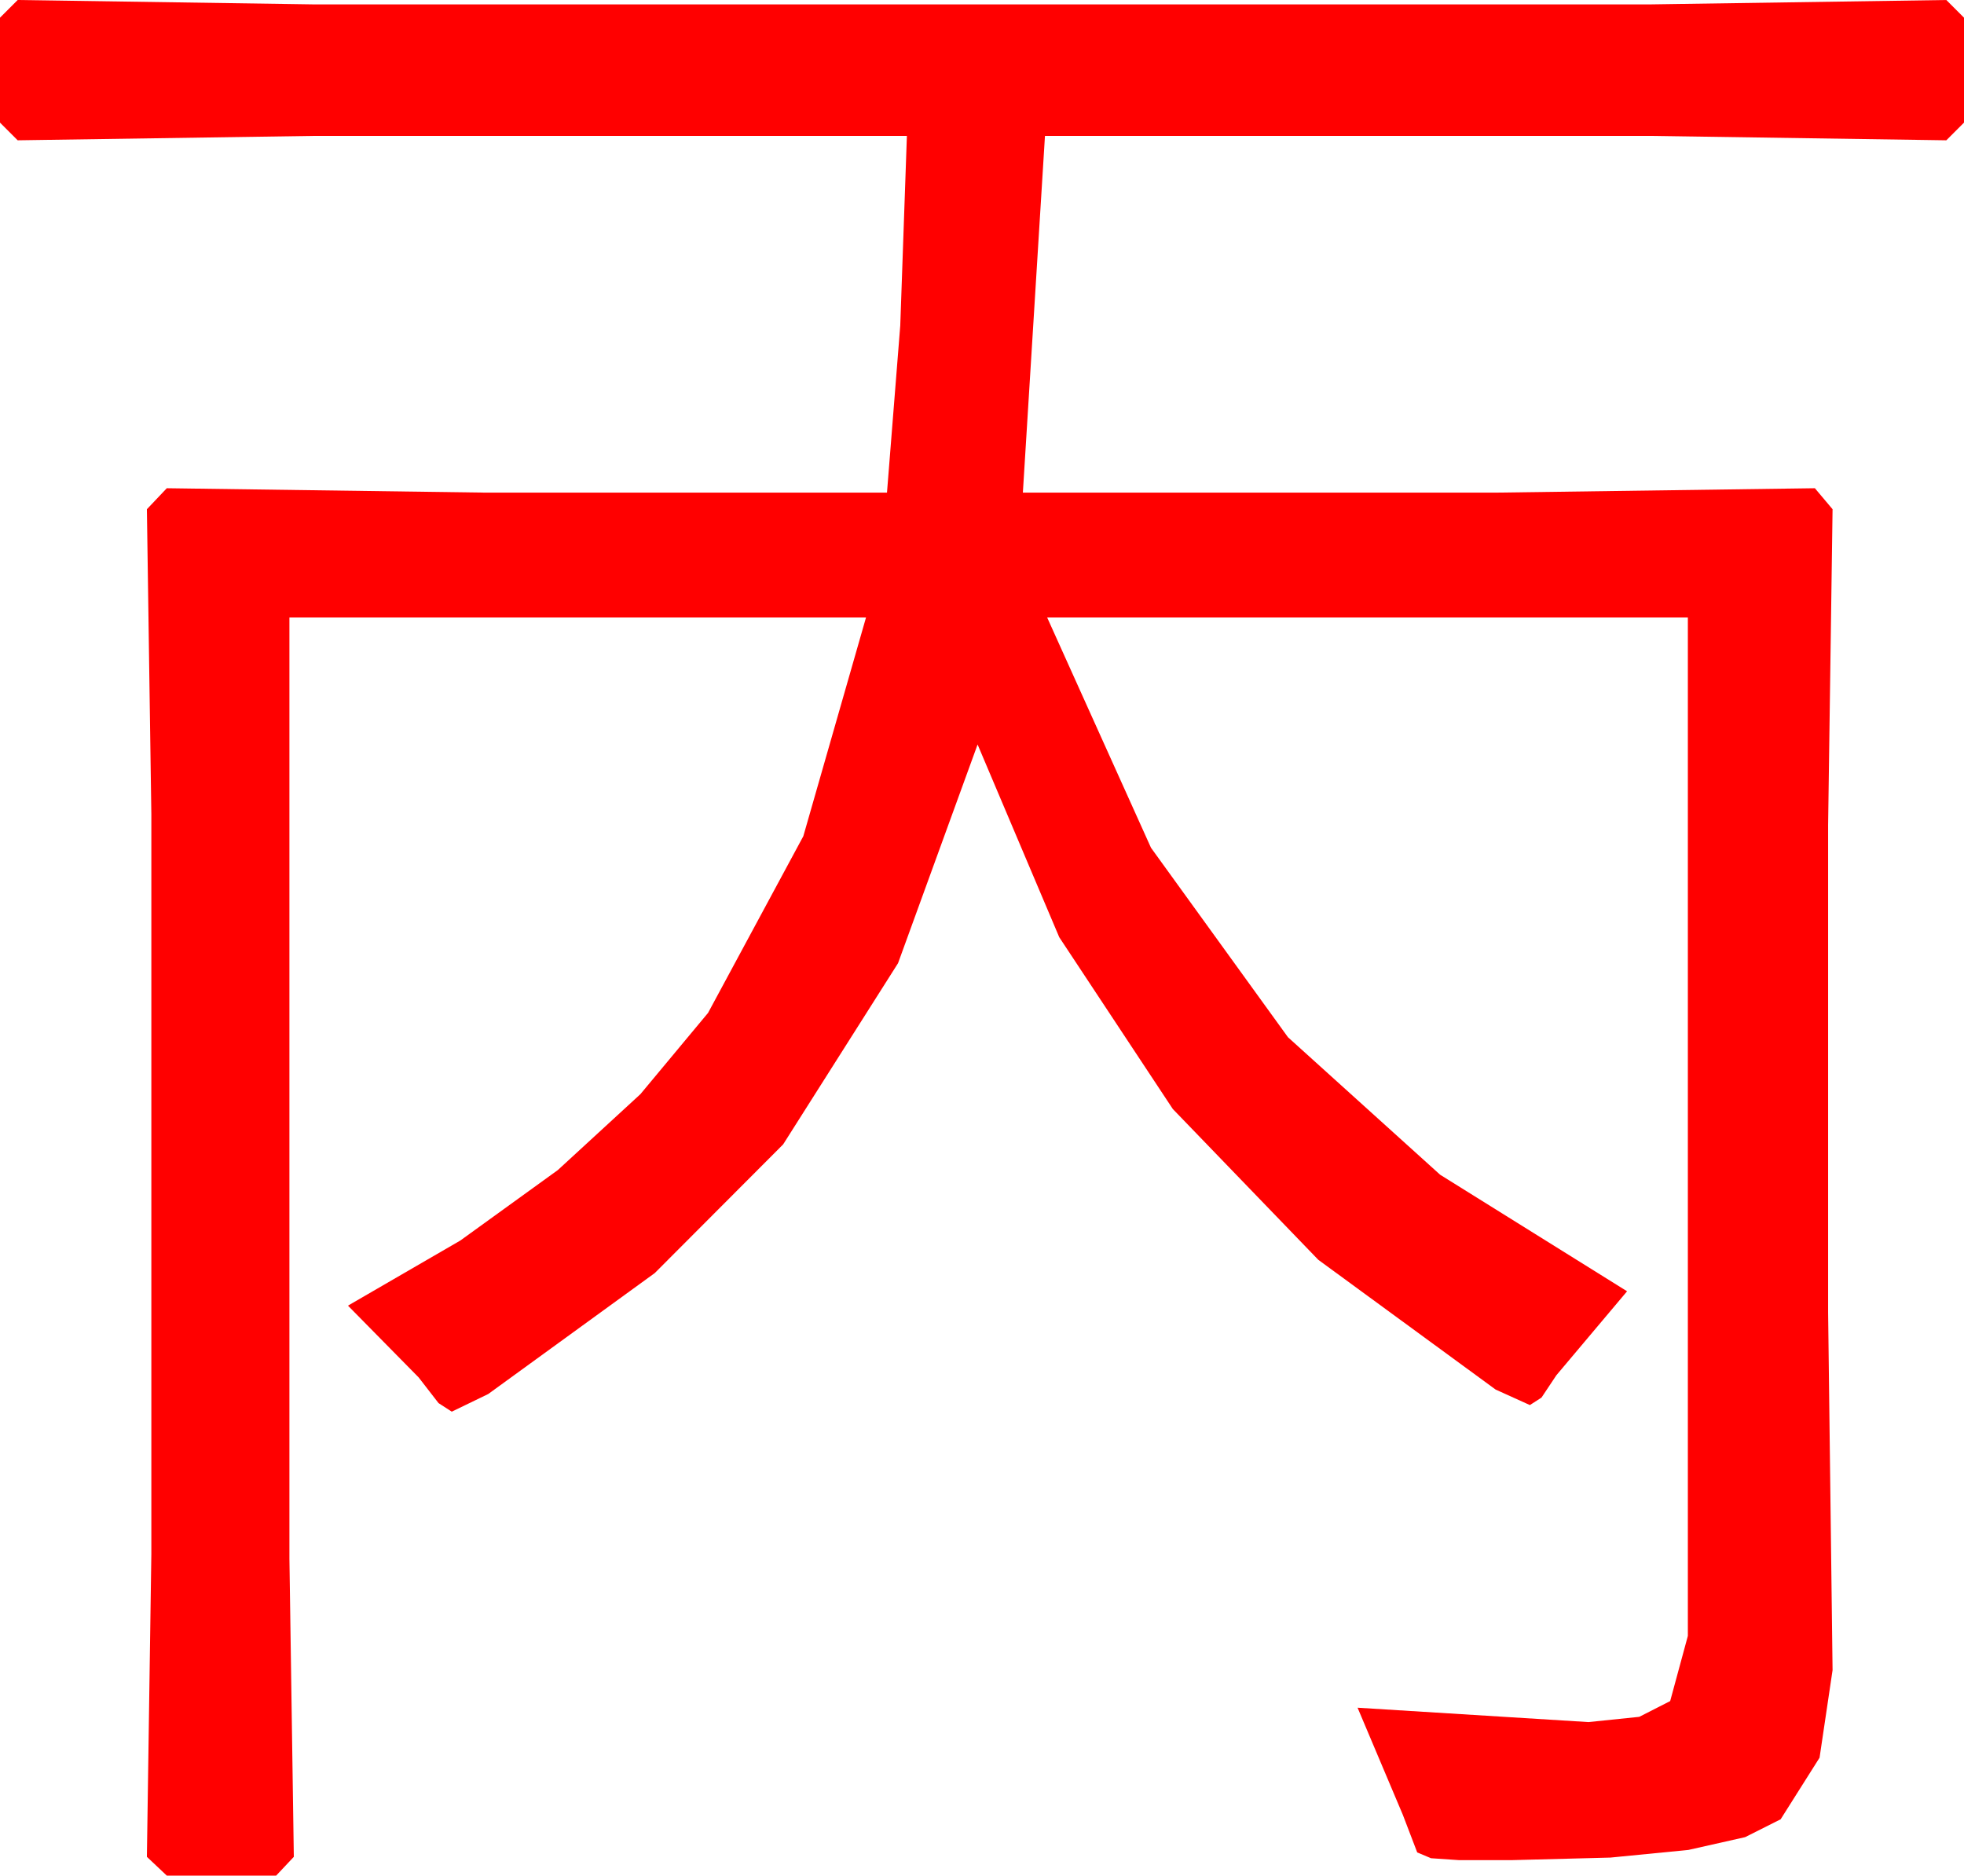 <?xml version="1.0" encoding="utf-8"?>
<!DOCTYPE svg PUBLIC "-//W3C//DTD SVG 1.1//EN" "http://www.w3.org/Graphics/SVG/1.1/DTD/svg11.dtd">
<svg width="52.09" height="49.746" xmlns="http://www.w3.org/2000/svg" xmlns:xlink="http://www.w3.org/1999/xlink" xmlns:xml="http://www.w3.org/XML/1998/namespace" version="1.1">
  <g>
    <g>
      <path style="fill:#FF0000;fill-opacity:1" d="M0.469,0L8.35,0.117 43.74,0.117 51.621,0 52.09,0.469 52.09,3.252 51.621,3.721 43.74,3.604 27.715,3.604 27.129,13.066 39.668,13.066 48.135,12.949 48.604,13.506 48.486,21.885 48.486,34.805 48.604,44.297 48.259,46.619 47.227,48.252 46.285,48.726 44.78,49.065 42.711,49.268 40.078,49.336 38.701,49.336 37.954,49.285 37.588,49.131 37.207,48.135 36.006,45.293 42.129,45.674 43.477,45.535 44.297,45.117 44.766,43.389 44.766,16.377 27.773,16.377 30.527,22.485 34.16,27.51 38.196,31.157 43.154,34.248 41.279,36.475 40.884,37.068 40.576,37.266 39.668,36.855 34.964,33.413 31.106,29.414 28.094,24.858 25.928,19.746 23.818,25.547 20.771,30.352 17.366,33.765 12.949,36.973 11.982,37.441 11.631,37.214 11.104,36.533 9.229,34.629 12.209,32.902 14.795,31.033 16.985,29.02 18.779,26.865 21.306,22.178 22.969,16.377 7.676,16.377 7.676,41.338 7.793,49.248 7.324,49.746 4.424,49.746 3.896,49.248 4.014,41.221 4.014,21.592 3.896,13.506 4.424,12.949 12.891,13.066 23.525,13.066 23.877,8.635 24.053,3.604 8.35,3.604 0.469,3.721 0,3.252 0,0.469 0.469,0z" />
    </g>
  </g>
</svg>